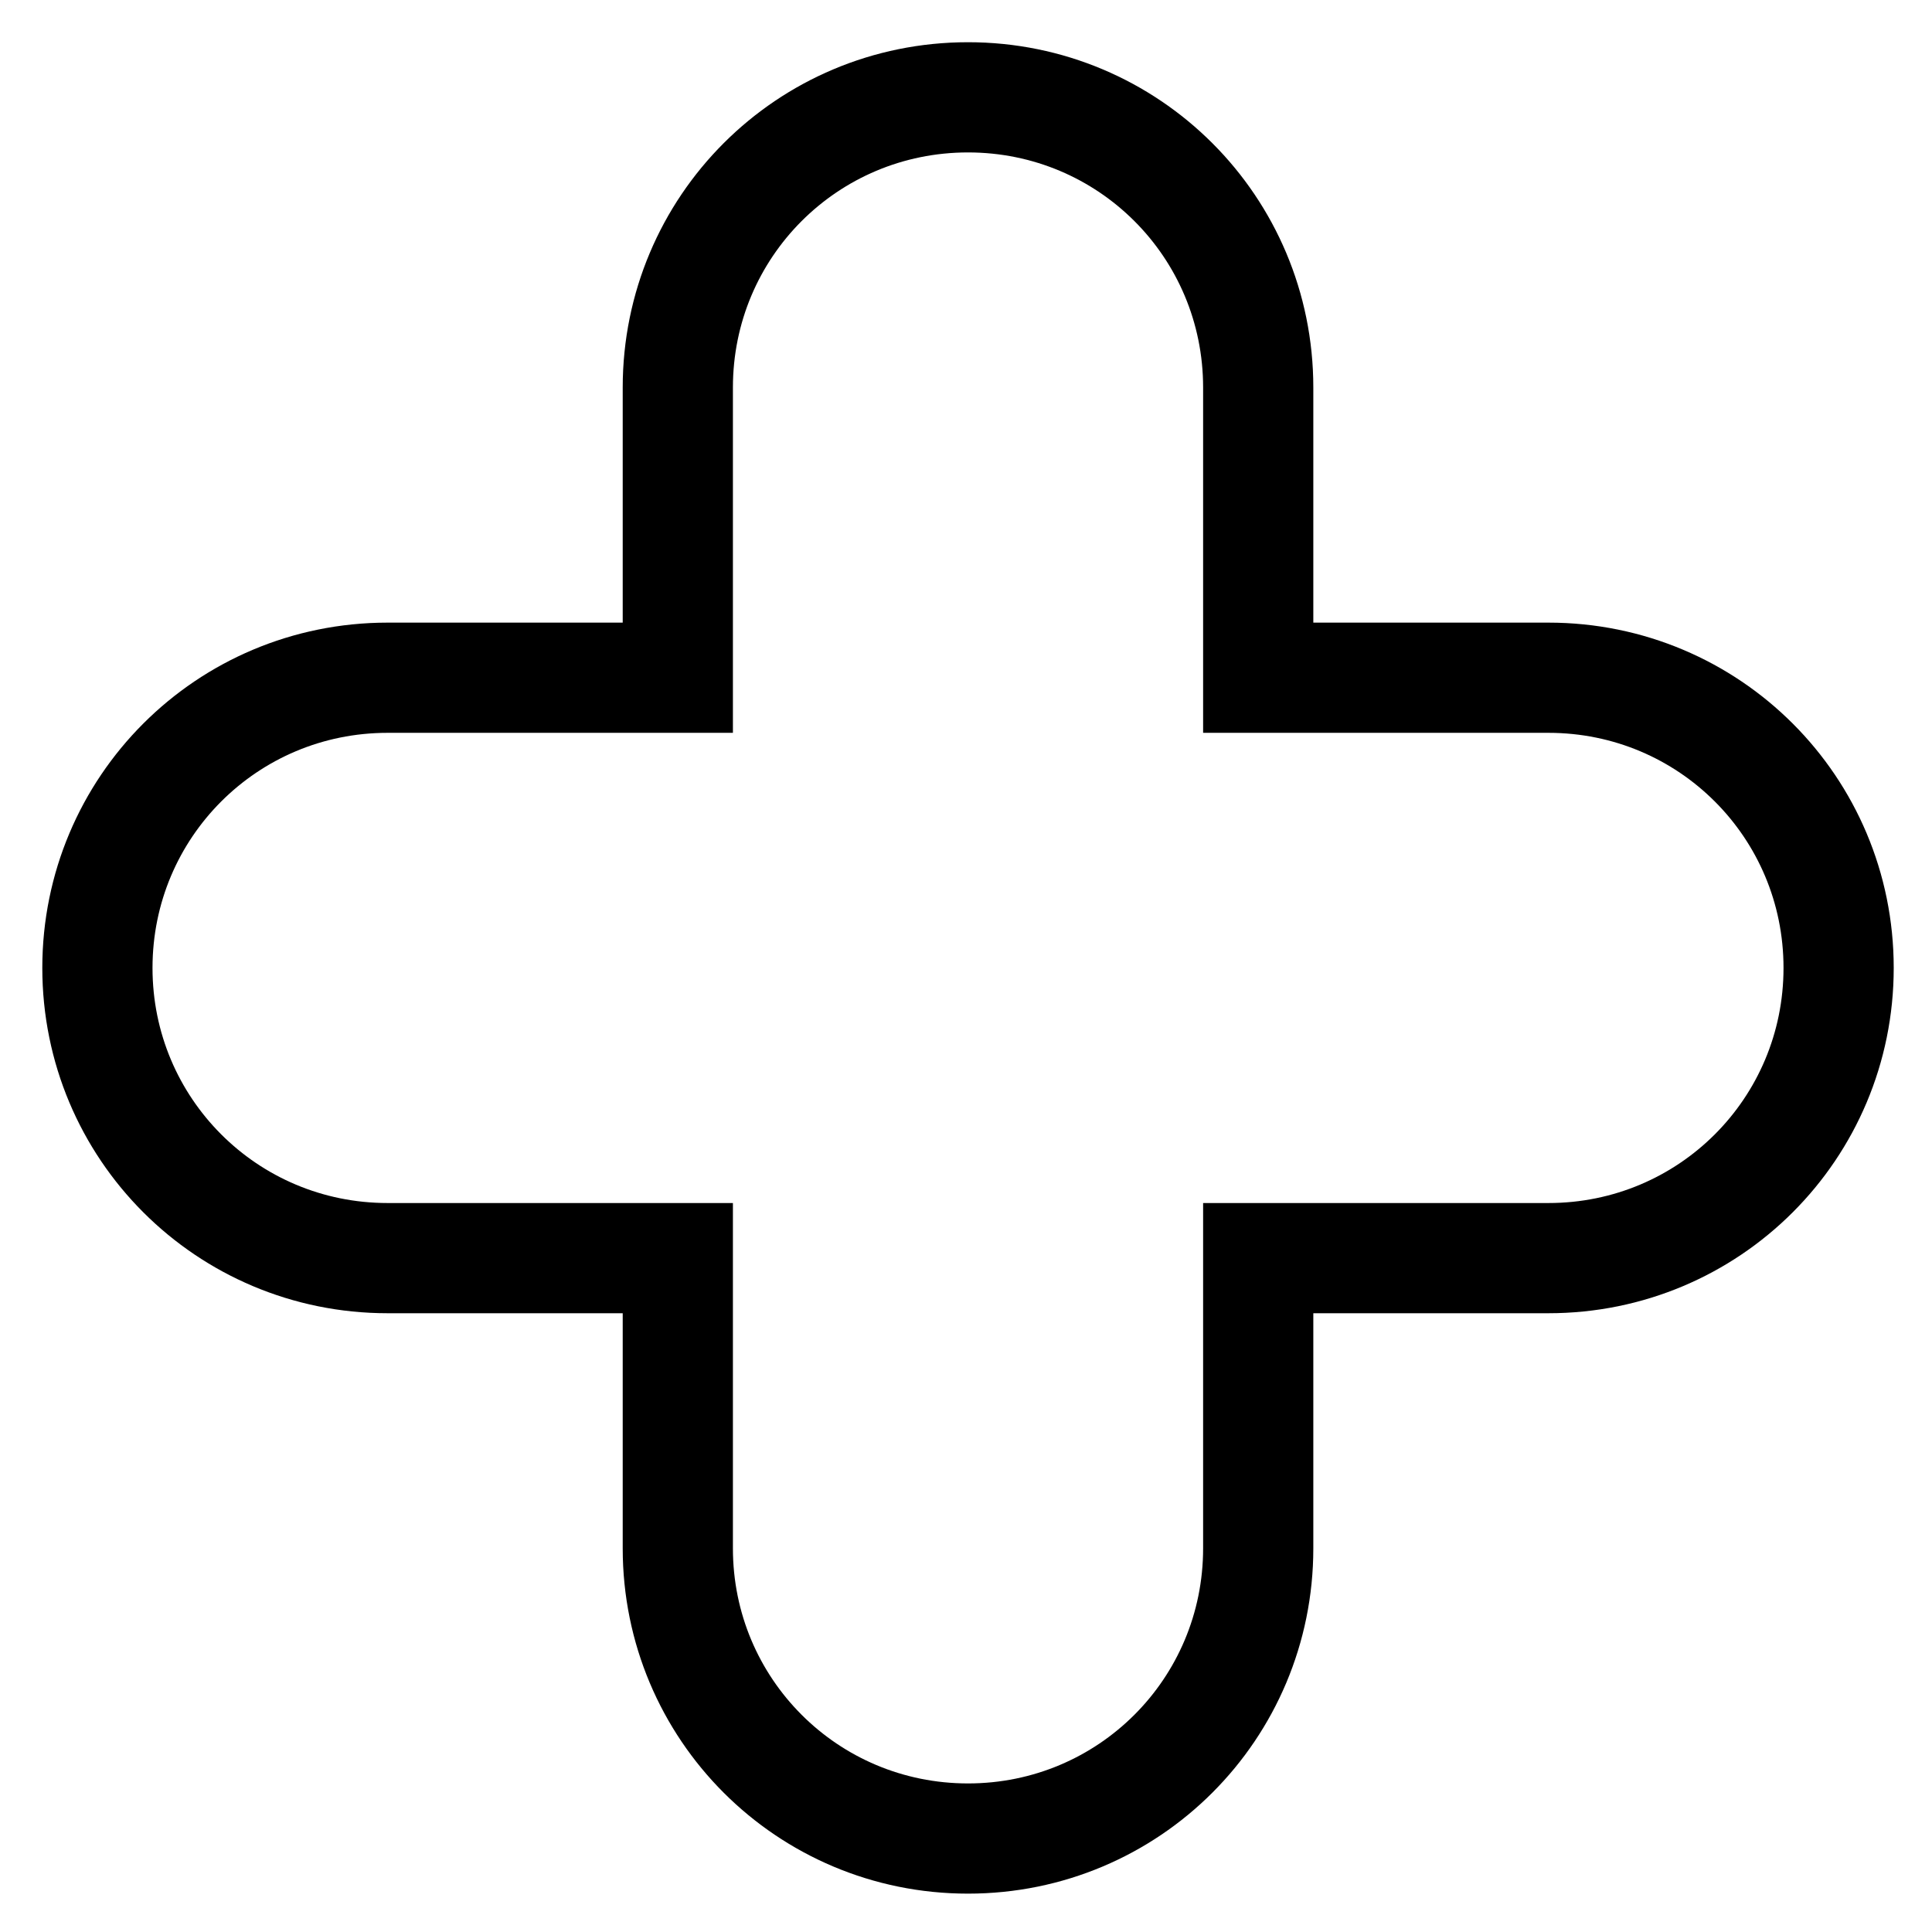 <?xml version="1.0" encoding="UTF-8" standalone="no"?>
<!-- Created with Inkscape (http://www.inkscape.org/) -->

<svg
   width="24"
   height="24"
   viewBox="0 0 24 24"
   version="1.1"
   id="svg1"
   inkscape:version="1.3.2 (091e20e, 2023-11-25)"
   sodipodi:docname="plus-sign.svg"
   xmlns:inkscape="http://www.inkscape.org/namespaces/inkscape"
   xmlns:sodipodi="http://sodipodi.sourceforge.net/DTD/sodipodi-0.dtd"
   xmlns="http://www.w3.org/2000/svg"
   xmlns:svg="http://www.w3.org/2000/svg">
  <sodipodi:namedview
     id="namedview1"
     pagecolor="#ffffff"
     bordercolor="#000000"
     borderopacity="0.25"
     inkscape:showpageshadow="2"
     inkscape:pageopacity="0.0"
     inkscape:pagecheckerboard="0"
     inkscape:deskcolor="#d1d1d1"
     inkscape:document-units="px"
     inkscape:zoom="32"
     inkscape:cx="11.53125"
     inkscape:cy="10.859375"
     inkscape:window-width="1776"
     inkscape:window-height="1212"
     inkscape:window-x="2019"
     inkscape:window-y="42"
     inkscape:window-maximized="0"
     inkscape:current-layer="layer1" />
  <defs
     id="defs1" />
  <g
     inkscape:label="Ebene 1"
     inkscape:groupmode="layer"
     id="layer1"
     transform="translate(-71.655,-533.575)">
    <path
       id="rect2"
       style="fill:none;fill-opacity:1;stroke:#000000;stroke-width:1.369;stroke-dasharray:none;stroke-opacity:1"
       d="m 83.68,534.784 c -1.997,0 -3.605,1.608 -3.605,3.605 v 3.605 h -3.605 c -1.997,0 -3.605,1.608 -3.605,3.605 0,1.997 1.608,3.605 3.605,3.605 h 3.605 v 3.605 c 0,1.997 1.608,3.605 3.605,3.605 1.997,0 3.605,-1.608 3.605,-3.605 v -3.605 h 3.605 c 1.997,0 3.605,-1.608 3.605,-3.605 0,-1.997 -1.608,-3.605 -3.605,-3.605 h -3.605 v -3.605 c 0,-1.997 -1.608,-3.605 -3.605,-3.605 z" />
  </g>
</svg>
